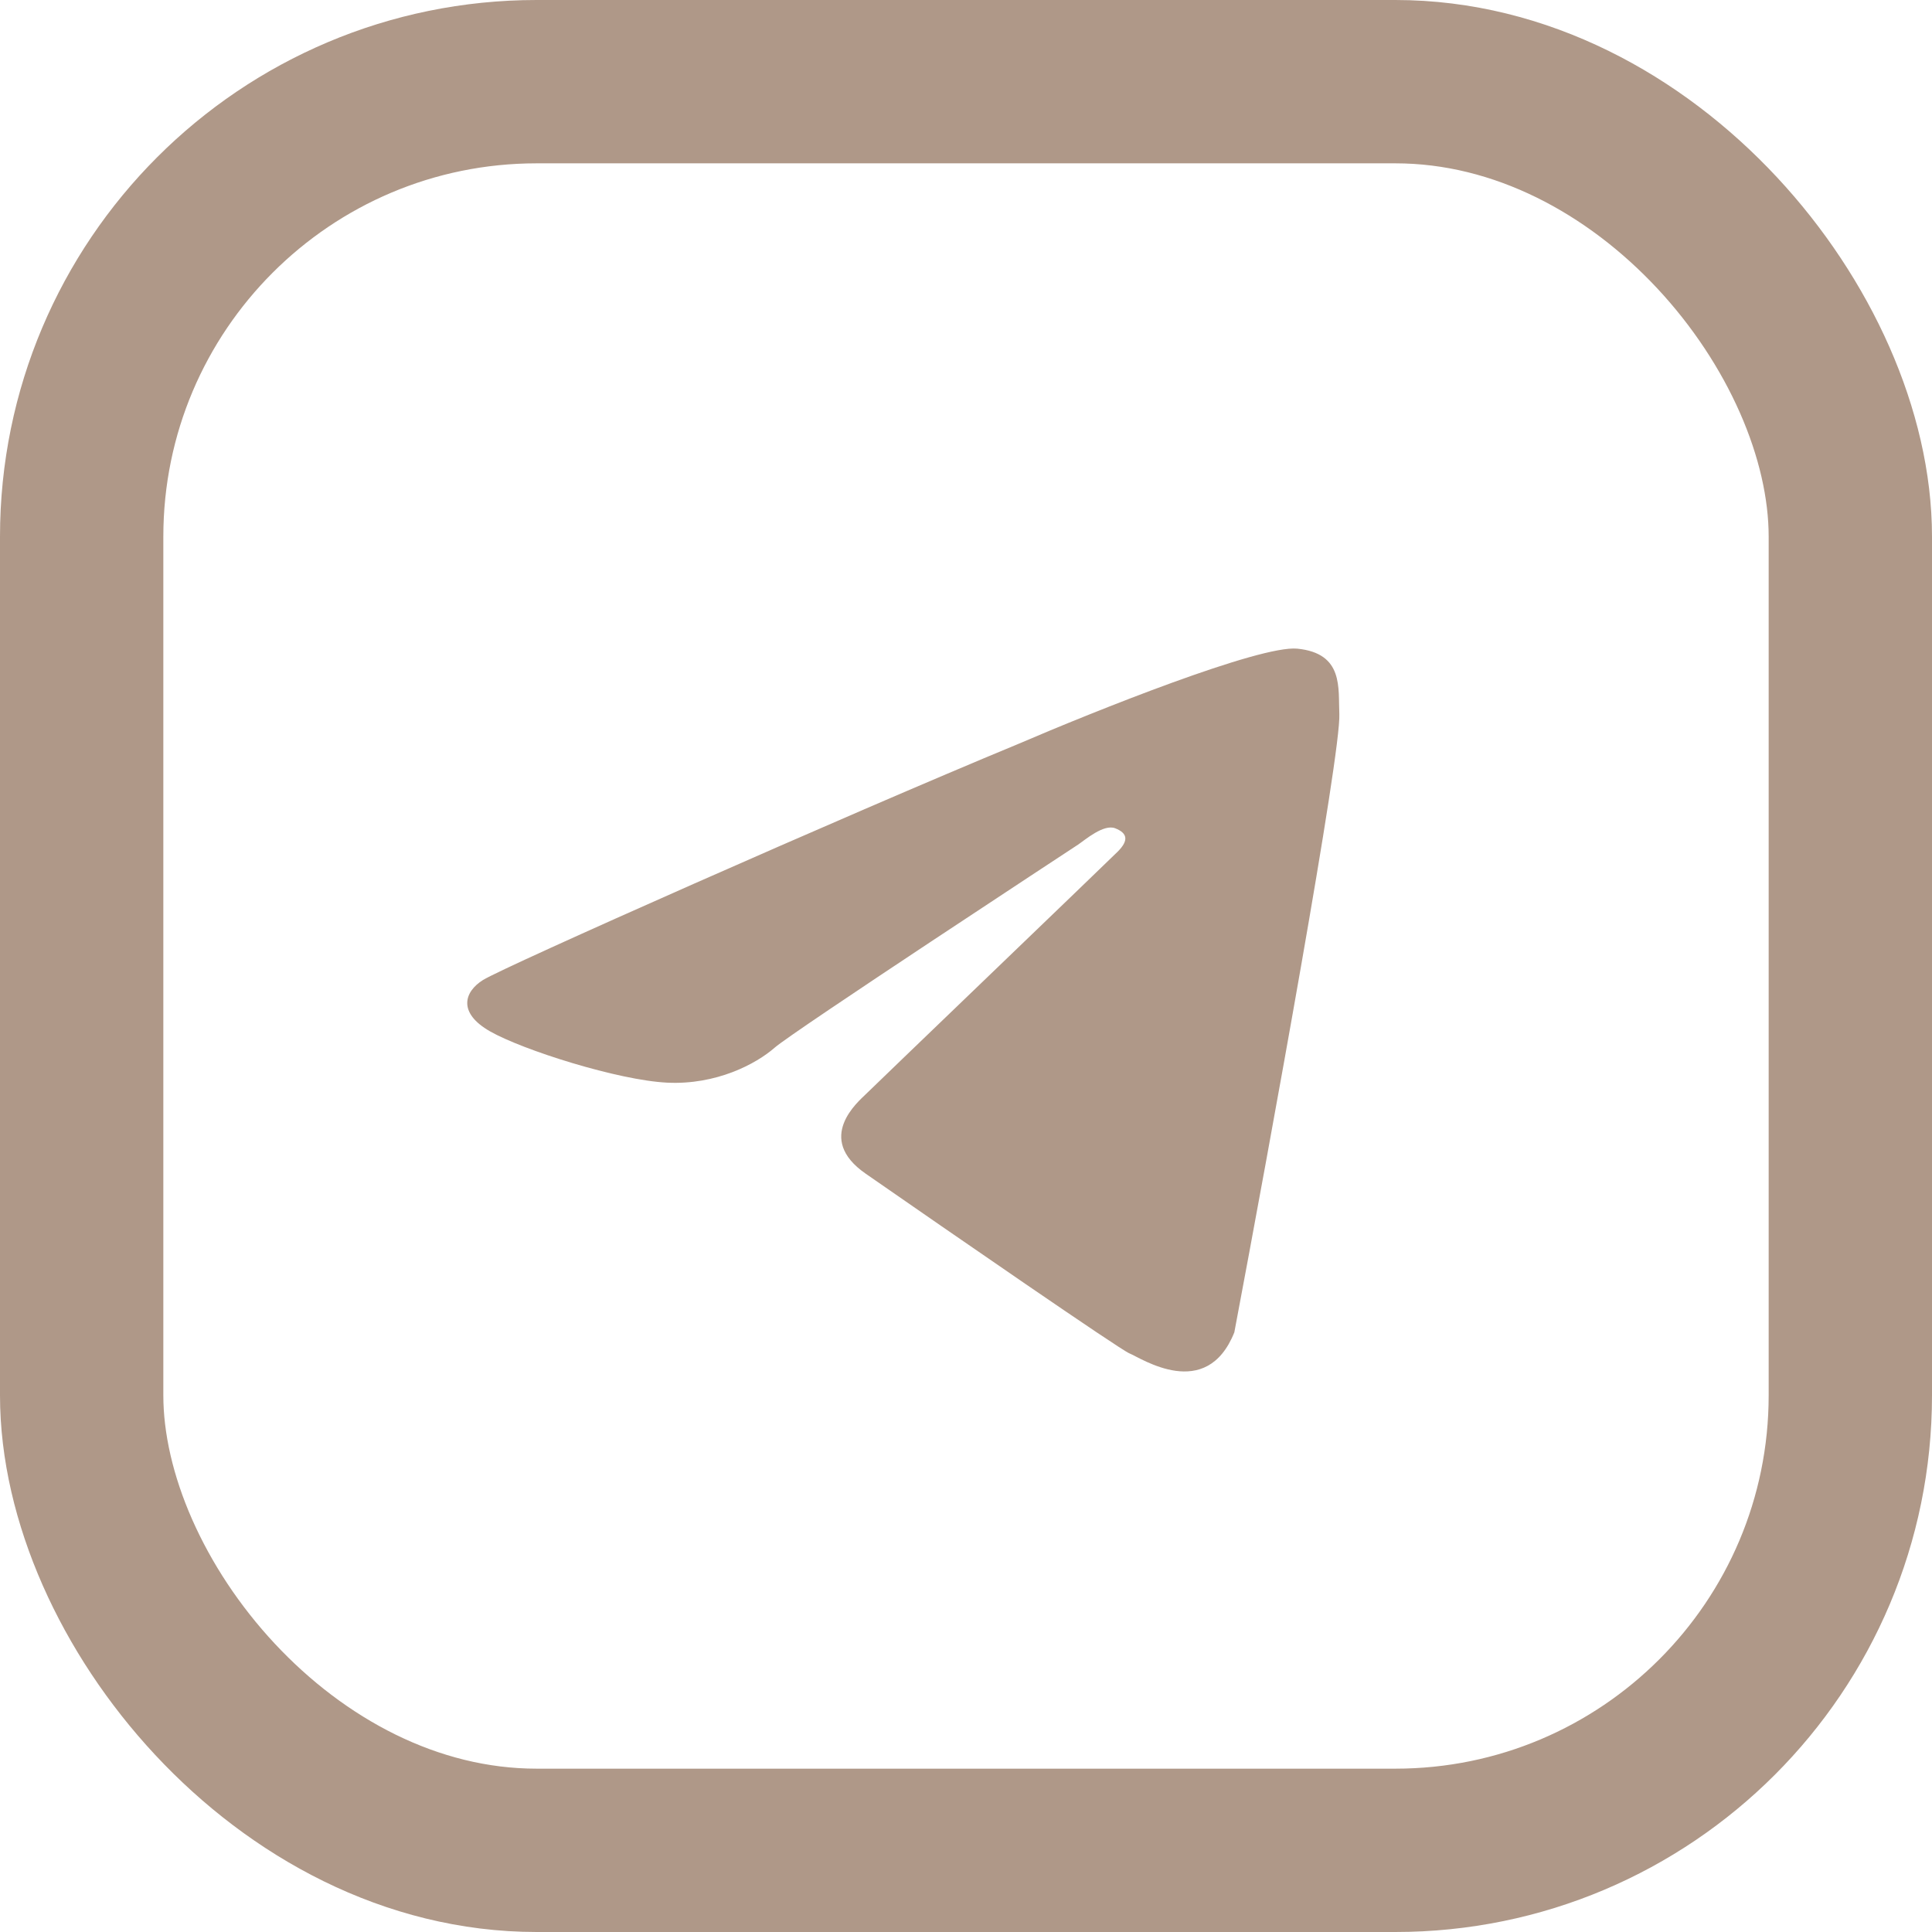 <svg width="414" height="414" viewBox="0 0 414 414" fill="none" xmlns="http://www.w3.org/2000/svg">
<rect x="17.5" y="17.5" width="379" height="379" rx="97.5" stroke="#AF9888" stroke-width="35"/>
<path d="M242 290C240 289.2 203.5 264 185.5 251.5C174.5 243.877 184 236 185.5 234.5C187 233 237.236 184.764 239.5 182.5C242 180 241.5 178.5 239 177.5C236.5 176.5 232.5 180 231 181C229.5 182 170 221 166 224.5C162 228 153.5 232.5 143 232C132.5 231.5 112 225 105 221C98 217 99.5 212.5 103.5 210C108.063 207.148 181.333 174.667 218 159.5C234.667 152.333 270 138.2 278 139C288 140 286.738 147.5 287 153C287.4 161.4 272.167 244.833 264.5 285.5C258.5 300.5 244.5 291 242 290Z" fill="#AF9888"/>
</svg>
